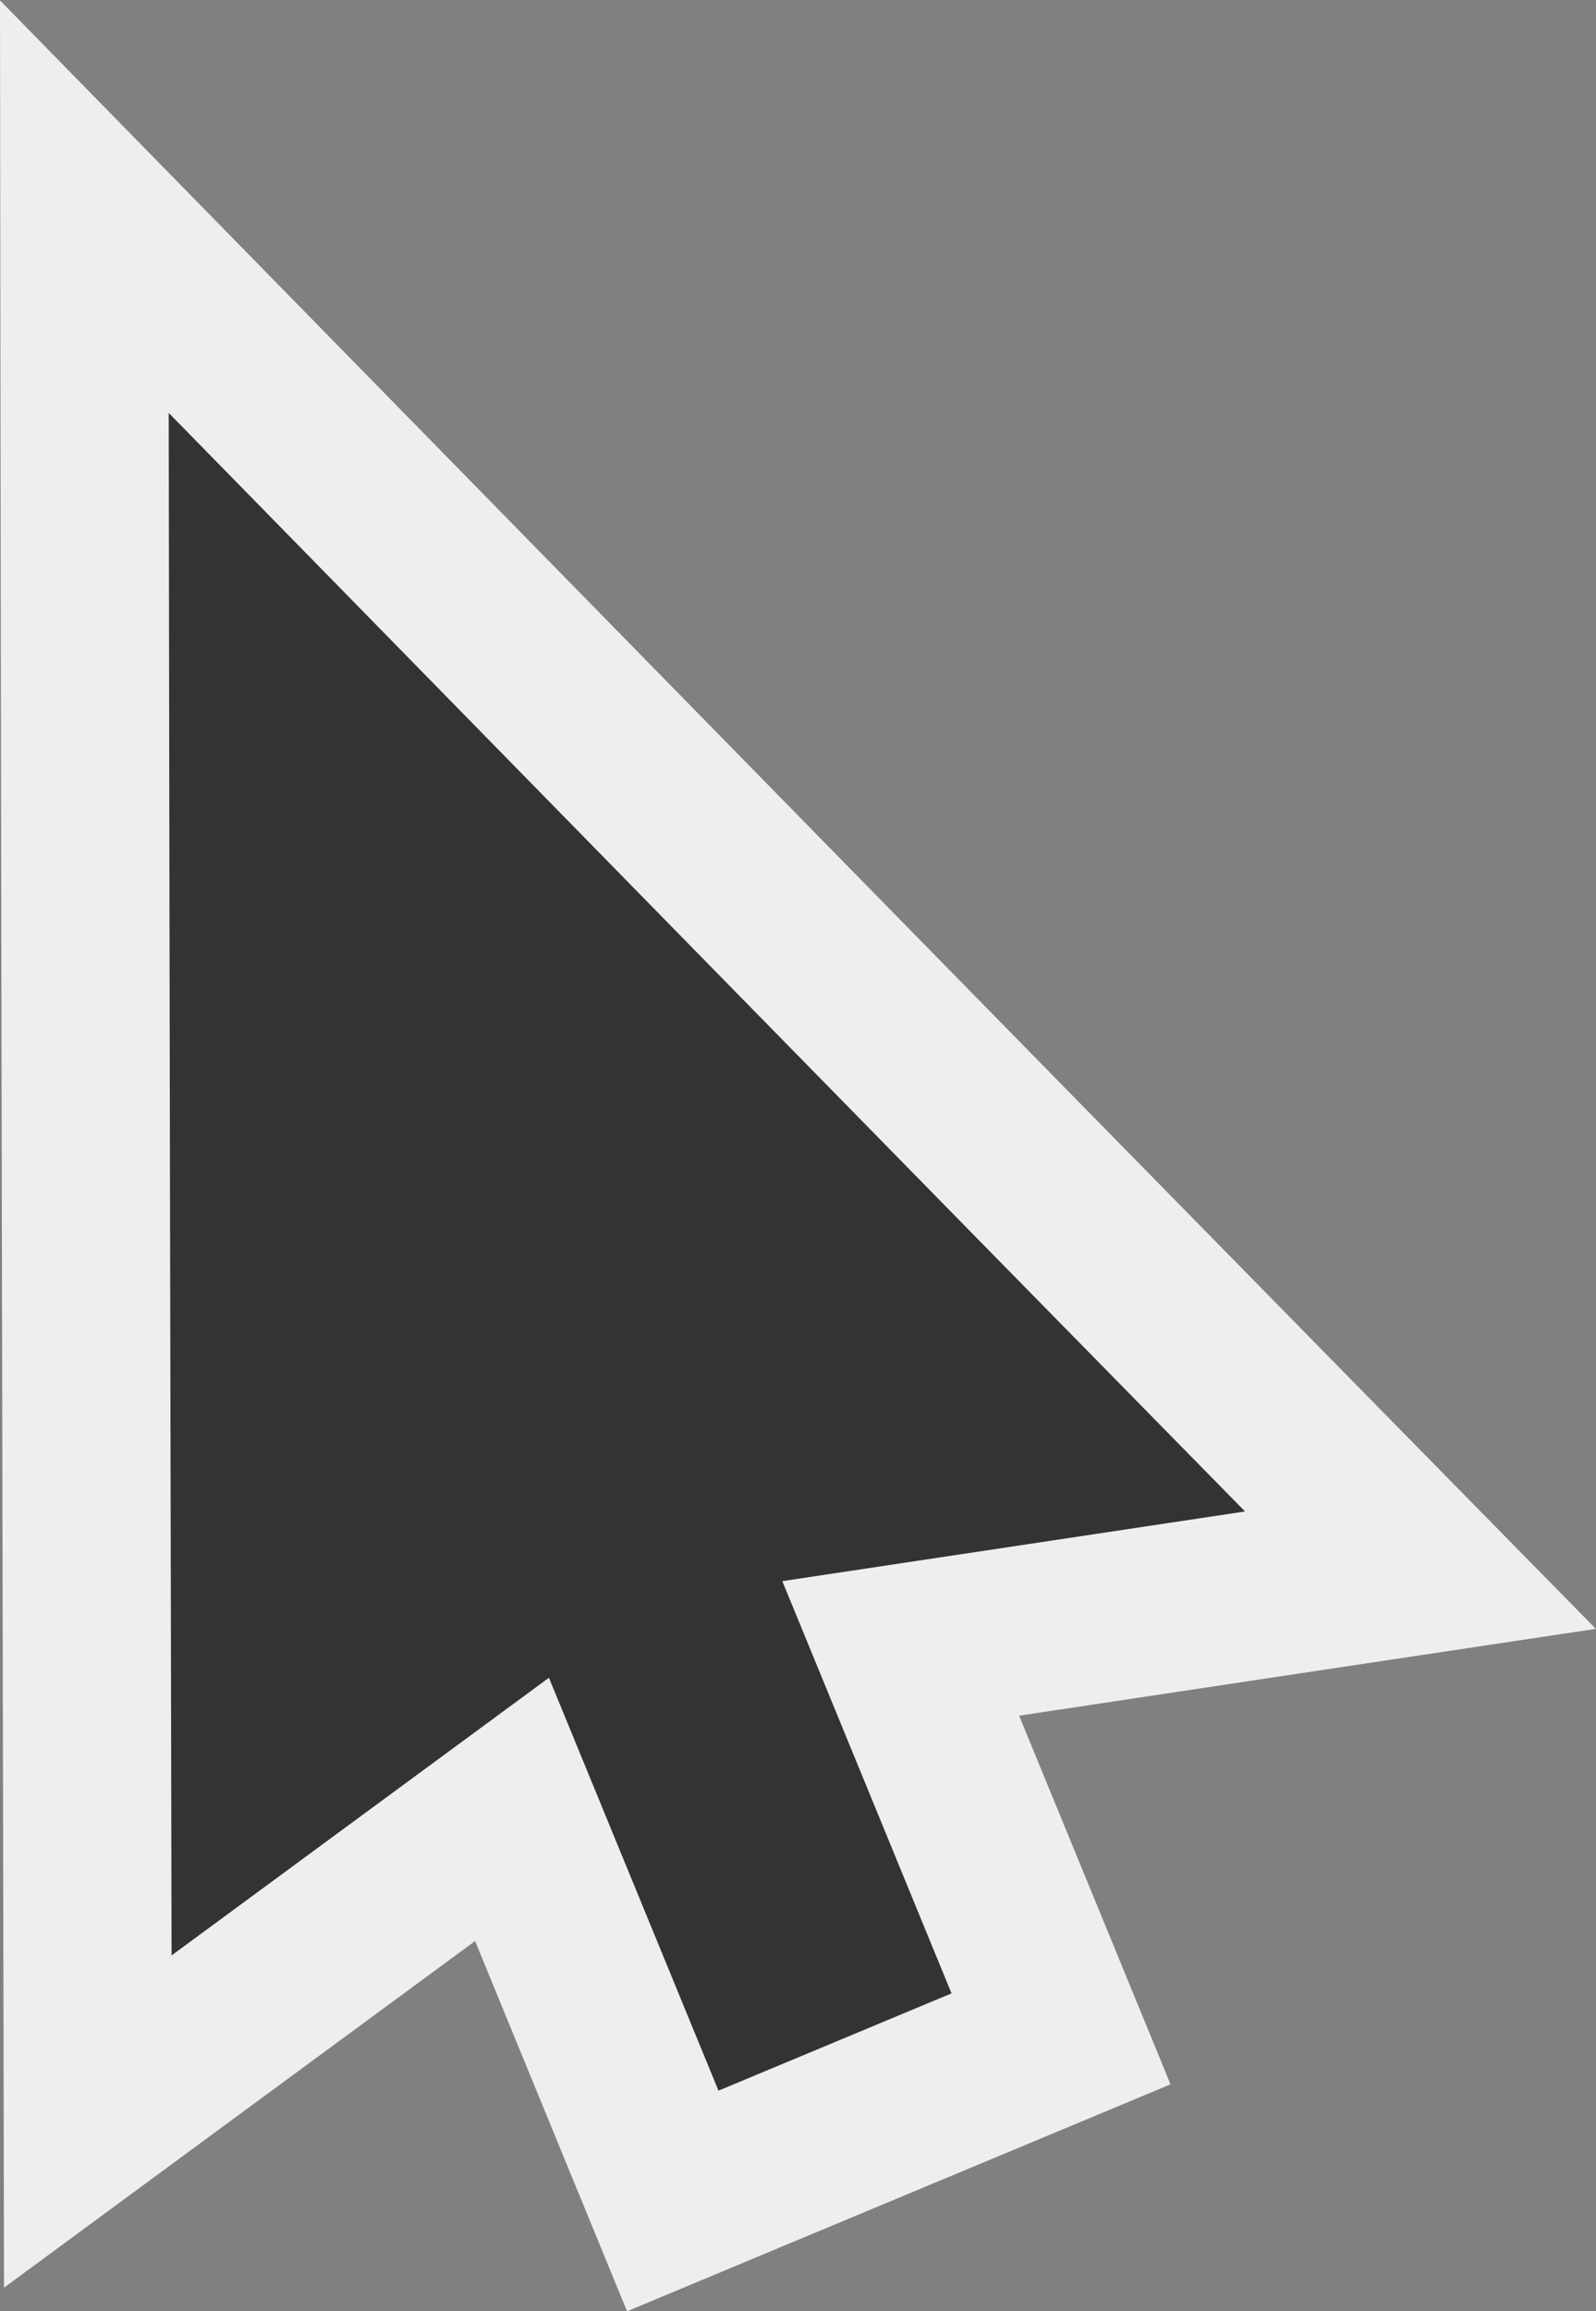 <?xml version="1.0" encoding="UTF-8"?>
<svg width="18.977" height="27.465" version="1.1" viewBox="0 0 18.977 27.465" xmlns="http://www.w3.org/2000/svg">
 <rect x="0" y="0" width="18.977" height="27.465" fill="#808080" stroke="none"/>
 <defs>
  <style>.cls-1{fill:#eee;}.cls-2{fill:#333;}</style>
 </defs>
 <path class="cls-2" d="m6.089 21.501-5.044 3.71-0.007-3.287c-0.012-5.672-0.024-11.344-0.031-17.016l-0.003-2.454 2.573 2.627c3.978 4.062 7.956 8.124 11.941 12.181l1.373 1.398-6.18 0.93 1.906 4.64-4.617 1.927-1.911-4.654z"/>
 <path class="cls-1" d="m2.006 4.907c4.264 4.354 8.527 8.708 12.798 13.055l-5.502 0.828 2.012 4.899-2.771 1.156-2.016-4.907-4.487 3.3c-0.013-6.11-0.026-12.22-0.034-18.33m-2.006-4.907 0.006 4.909c0.007 5.779 0.02 11.557 0.032 17.336l0.002 0.997 0.008 3.943 3.176-2.336 2.425-1.783 1.043 2.54 0.764 1.86 1.856-0.775 4.606-1.922-0.756-1.84-1.044-2.541 2.981-0.449 3.876-0.583-2.747-2.796c-4.03-4.103-8.055-8.212-12.079-12.32l-0.717-0.732-3.435-3.507z"/>
</svg>
